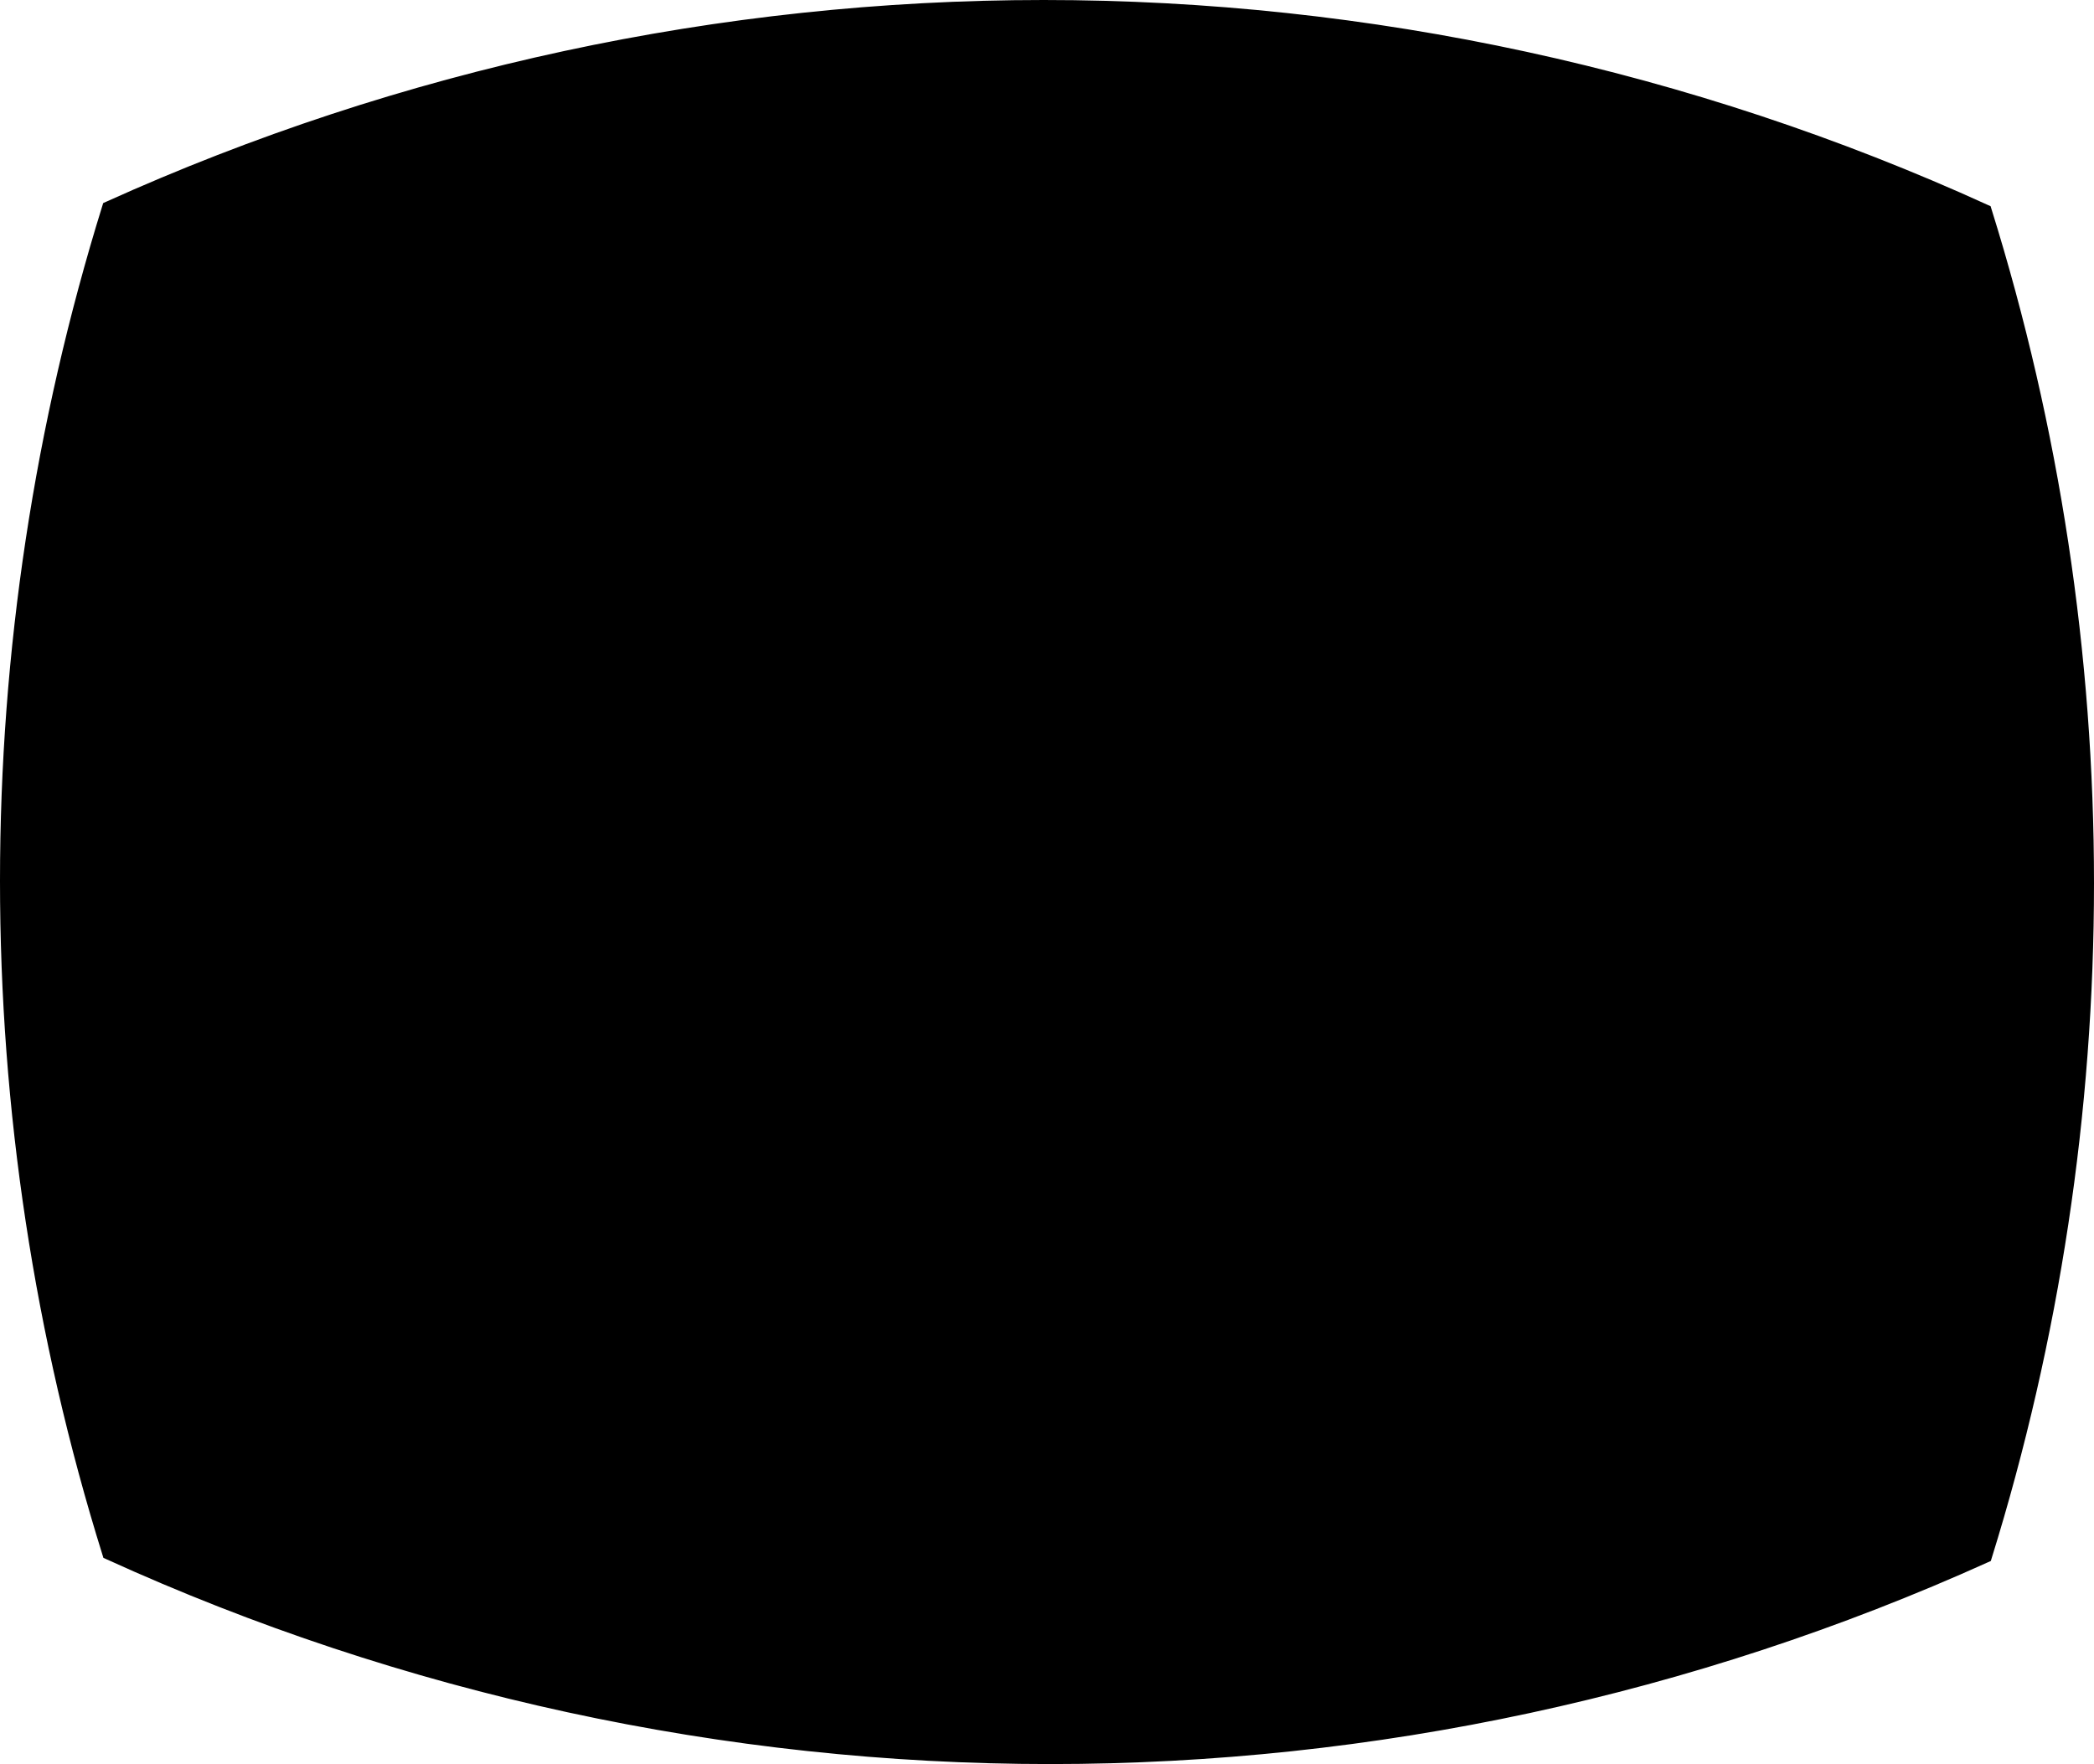 <?xml version="1.0" encoding="UTF-8" standalone="no"?>
<svg
   width="159.038"
   height="133.978"
   version="1.1"
   id="svg8"
   stroke="#000000"
   sodipodi:docname="fullscreen.svg"
   inkscape:version="1.3 (0e150ed, 2023-07-21)"
   xmlns:inkscape="http://www.inkscape.org/namespaces/inkscape"
   xmlns:sodipodi="http://sodipodi.sourceforge.net/DTD/sodipodi-0.dtd"
   xmlns="http://www.w3.org/2000/svg"
   xmlns:svg="http://www.w3.org/2000/svg">
  <defs
     id="defs8" />
  <sodipodi:namedview
     id="namedview8"
     pagecolor="#ffffff"
     bordercolor="#000000"
     borderopacity="0.25"
     inkscape:showpageshadow="2"
     inkscape:pageopacity="0.0"
     inkscape:pagecheckerboard="0"
     inkscape:deskcolor="#d1d1d1"
     inkscape:zoom="0.73414485"
     inkscape:cx="-5.448516"
     inkscape:cy="65.382192"
     inkscape:window-width="1344"
     inkscape:window-height="449"
     inkscape:window-x="0"
     inkscape:window-y="38"
     inkscape:window-maximized="0"
     inkscape:current-layer="svg8" />
  <path
     d="m 79.775,133.478 c -24.659,0 -49.032,-5.288 -71.511,-15.523 C 3.104,101.411 0.5,84.204 0.5,66.899 0.5,49.563 3.114,32.326 8.248,15.786 30.561,5.717 54.772,0.5 79.263,0.5 c 24.659,0 49.032,5.288 71.511,15.523 5.159,16.544 7.764,33.751 7.764,51.056 0,17.336 -2.614,34.573 -7.748,51.113 -22.313,10.069 -46.524,15.286 -71.015,15.286 z"
     id="path1" />
</svg>
